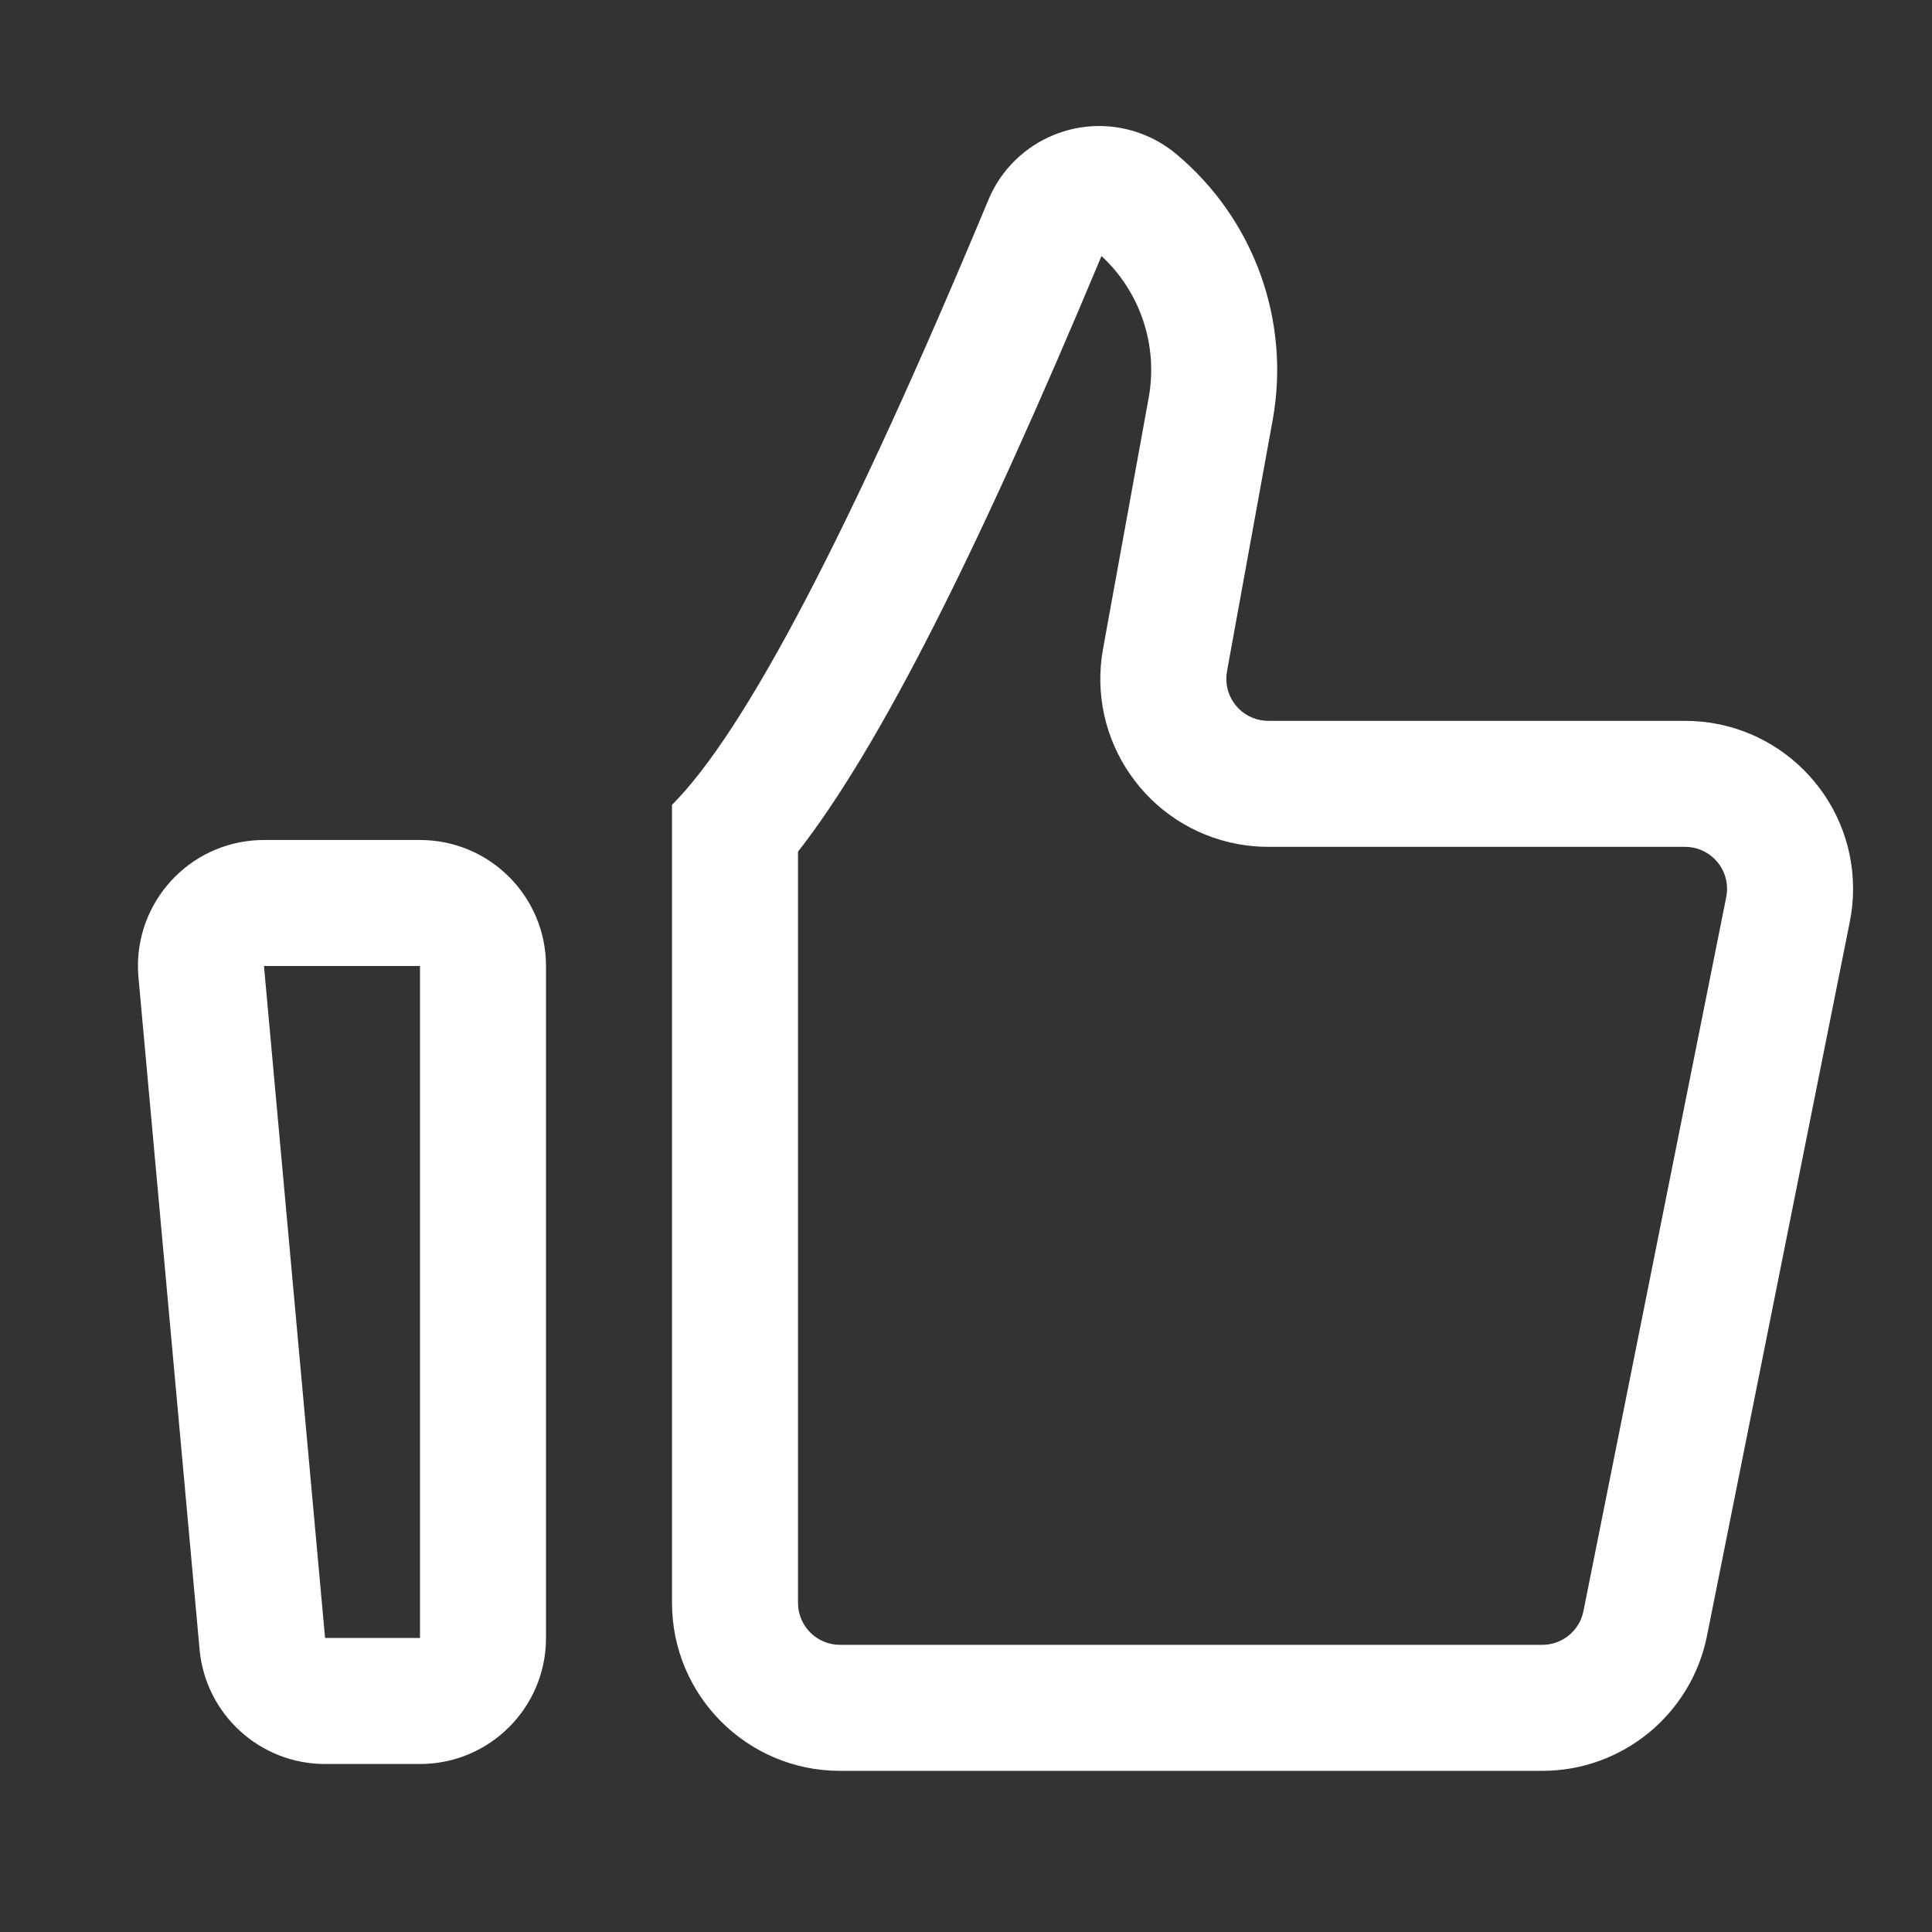 <?xml version="1.0" encoding="UTF-8"?>
<svg width="46px" height="46px" viewBox="0 0 46 46" version="1.1" xmlns="http://www.w3.org/2000/svg" xmlns:xlink="http://www.w3.org/1999/xlink">
    <rect x="0" y="0" width="46" height="46" fill="#333333" stroke="none"/>
    <!-- Generator: Sketch 60 (88103) - https://sketch.com -->
    <title>点赞1 copy 2备份 2</title>
    <desc>Created with Sketch.</desc>
    <g id="点赞1-copy-2备份-2" stroke="none" stroke-width="1" fill="none" fill-rule="evenodd">
        <path d="M6.285,23 L7.74,39 L10,39 L10,23 L6.285,23 Z M6.285,20 L10,20 C11.657,20 13,21.343 13,23 L13,39 C13,40.657 11.657,42 10,42 L7.74,42 C6.188,42 4.892,40.817 4.752,39.272 L3.297,23.272 C3.147,21.622 4.363,20.162 6.013,20.012 C6.104,20.004 6.194,20 6.285,20 Z M19,38.163 C19,38.715 19.448,39.163 20,39.163 L36.721,39.163 C37.197,39.163 37.608,38.827 37.701,38.359 L41.101,21.359 C41.114,21.295 41.121,21.229 41.121,21.163 C41.121,20.611 40.673,20.163 40.121,20.163 L30.198,20.163 C29.958,20.163 29.719,20.141 29.483,20.099 C27.309,19.703 25.868,17.621 26.263,15.448 L27.35,9.469 C27.576,8.222 27.149,6.951 26.226,6.096 C23.285,13.134 20.947,17.784 19,20.278 L19,38.163 Z M16,19.163 C17.748,17.416 20.259,12.614 23.533,4.759 C24.14,3.302 25.813,2.614 27.27,3.221 C27.534,3.331 27.78,3.48 28,3.663 C29.854,5.208 30.733,7.631 30.301,10.005 L29.214,15.984 C29.116,16.528 29.476,17.048 30.019,17.147 C30.078,17.158 30.138,17.163 30.198,17.163 L40.121,17.163 C42.33,17.163 44.121,18.954 44.121,21.163 C44.121,21.426 44.095,21.689 44.043,21.948 L40.643,38.948 C40.269,40.817 38.628,42.163 36.721,42.163 L20,42.163 C17.791,42.163 16,40.372 16,38.163 L16,19.163 Z" id="形状" fill="#FFFFFF"></path>
    </g>
</svg>